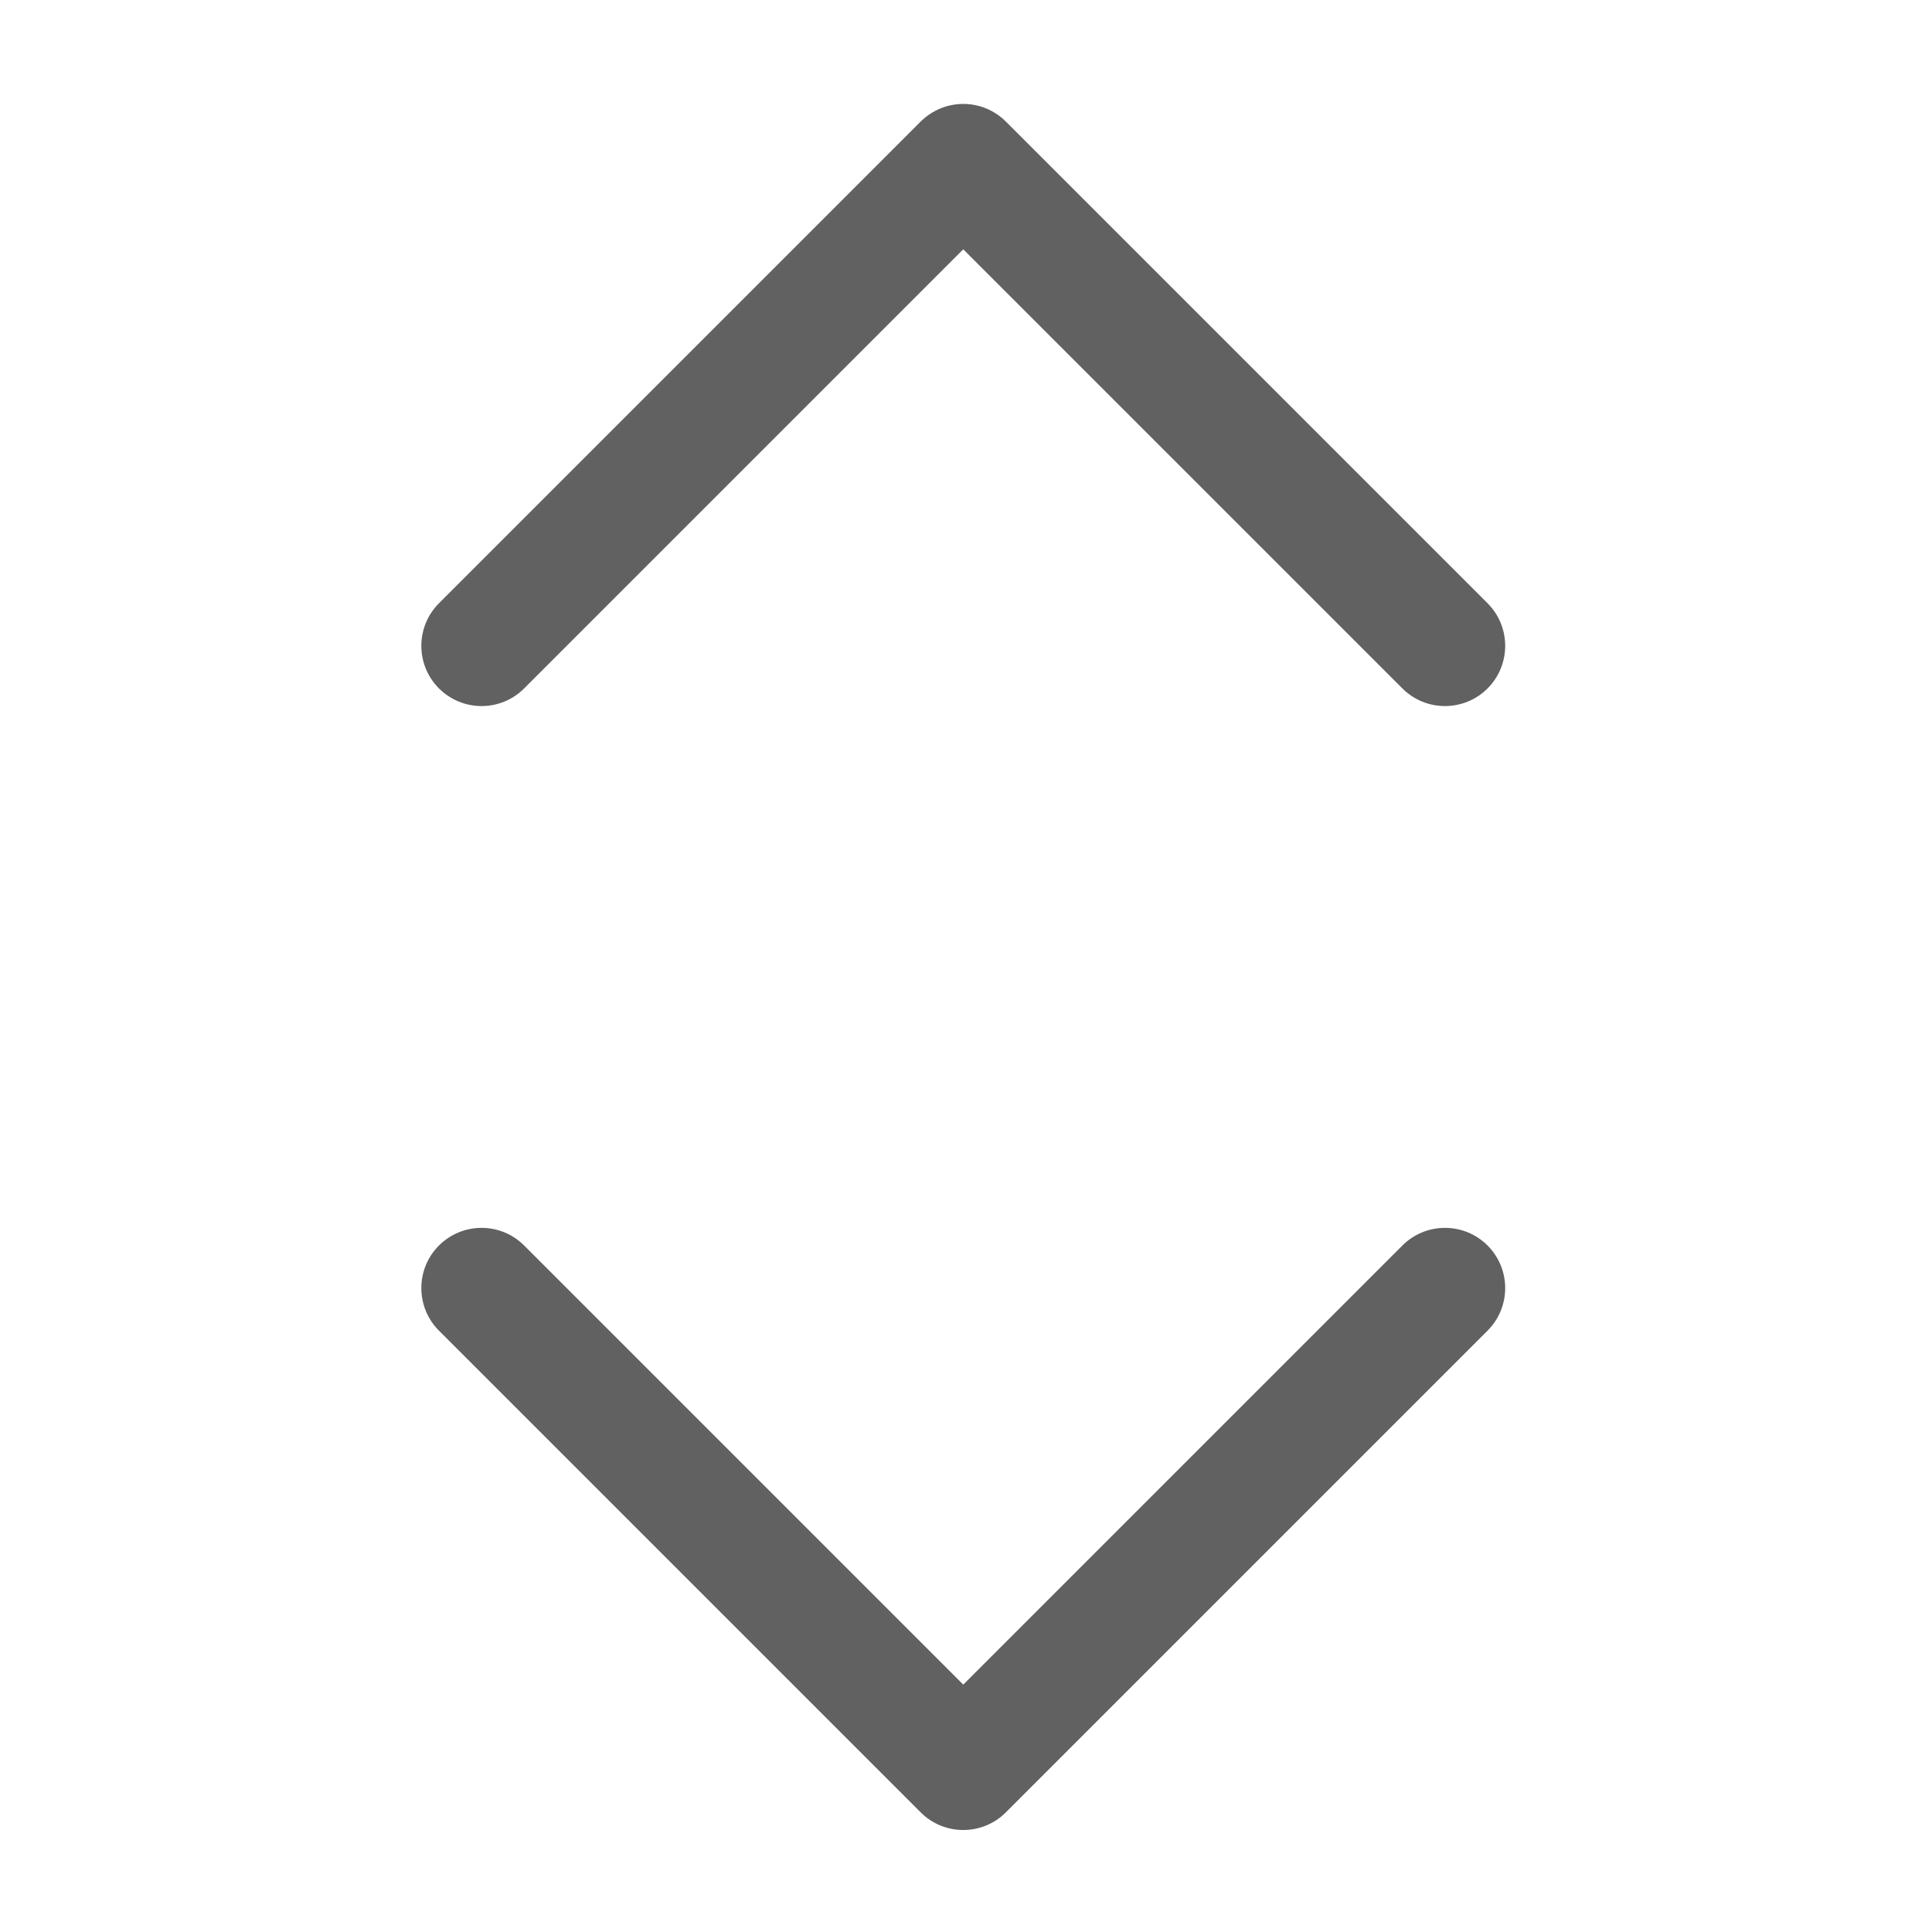 <svg width="24" height="24" viewBox="0 0 24 24" fill="none" xmlns="http://www.w3.org/2000/svg">
<g clip-path="url(#clip0_222_2877)">
<path fill-rule="evenodd" clip-rule="evenodd" d="M18.479 15.472C18.771 15.764 18.771 16.238 18.479 16.53L12.495 22.514C12.203 22.806 11.729 22.806 11.437 22.514L5.453 16.53C5.161 16.238 5.161 15.764 5.453 15.472C5.746 15.18 6.219 15.18 6.511 15.472L11.966 20.927L17.421 15.472C17.713 15.18 18.187 15.18 18.479 15.472ZM18.479 8.552C18.187 8.844 17.713 8.844 17.421 8.552L11.966 3.097L6.511 8.552C6.219 8.844 5.746 8.844 5.453 8.552C5.161 8.26 5.161 7.786 5.453 7.494L11.437 1.51C11.578 1.37 11.768 1.291 11.966 1.291C12.165 1.291 12.355 1.37 12.495 1.51L18.479 7.494C18.771 7.786 18.771 8.26 18.479 8.552Z" fill="#616161"/>
</g>
<defs>
<clipPath id="clip0_222_2877">
<rect width="24" height="24" fill="white"/>
</clipPath>
</defs>
</svg>
